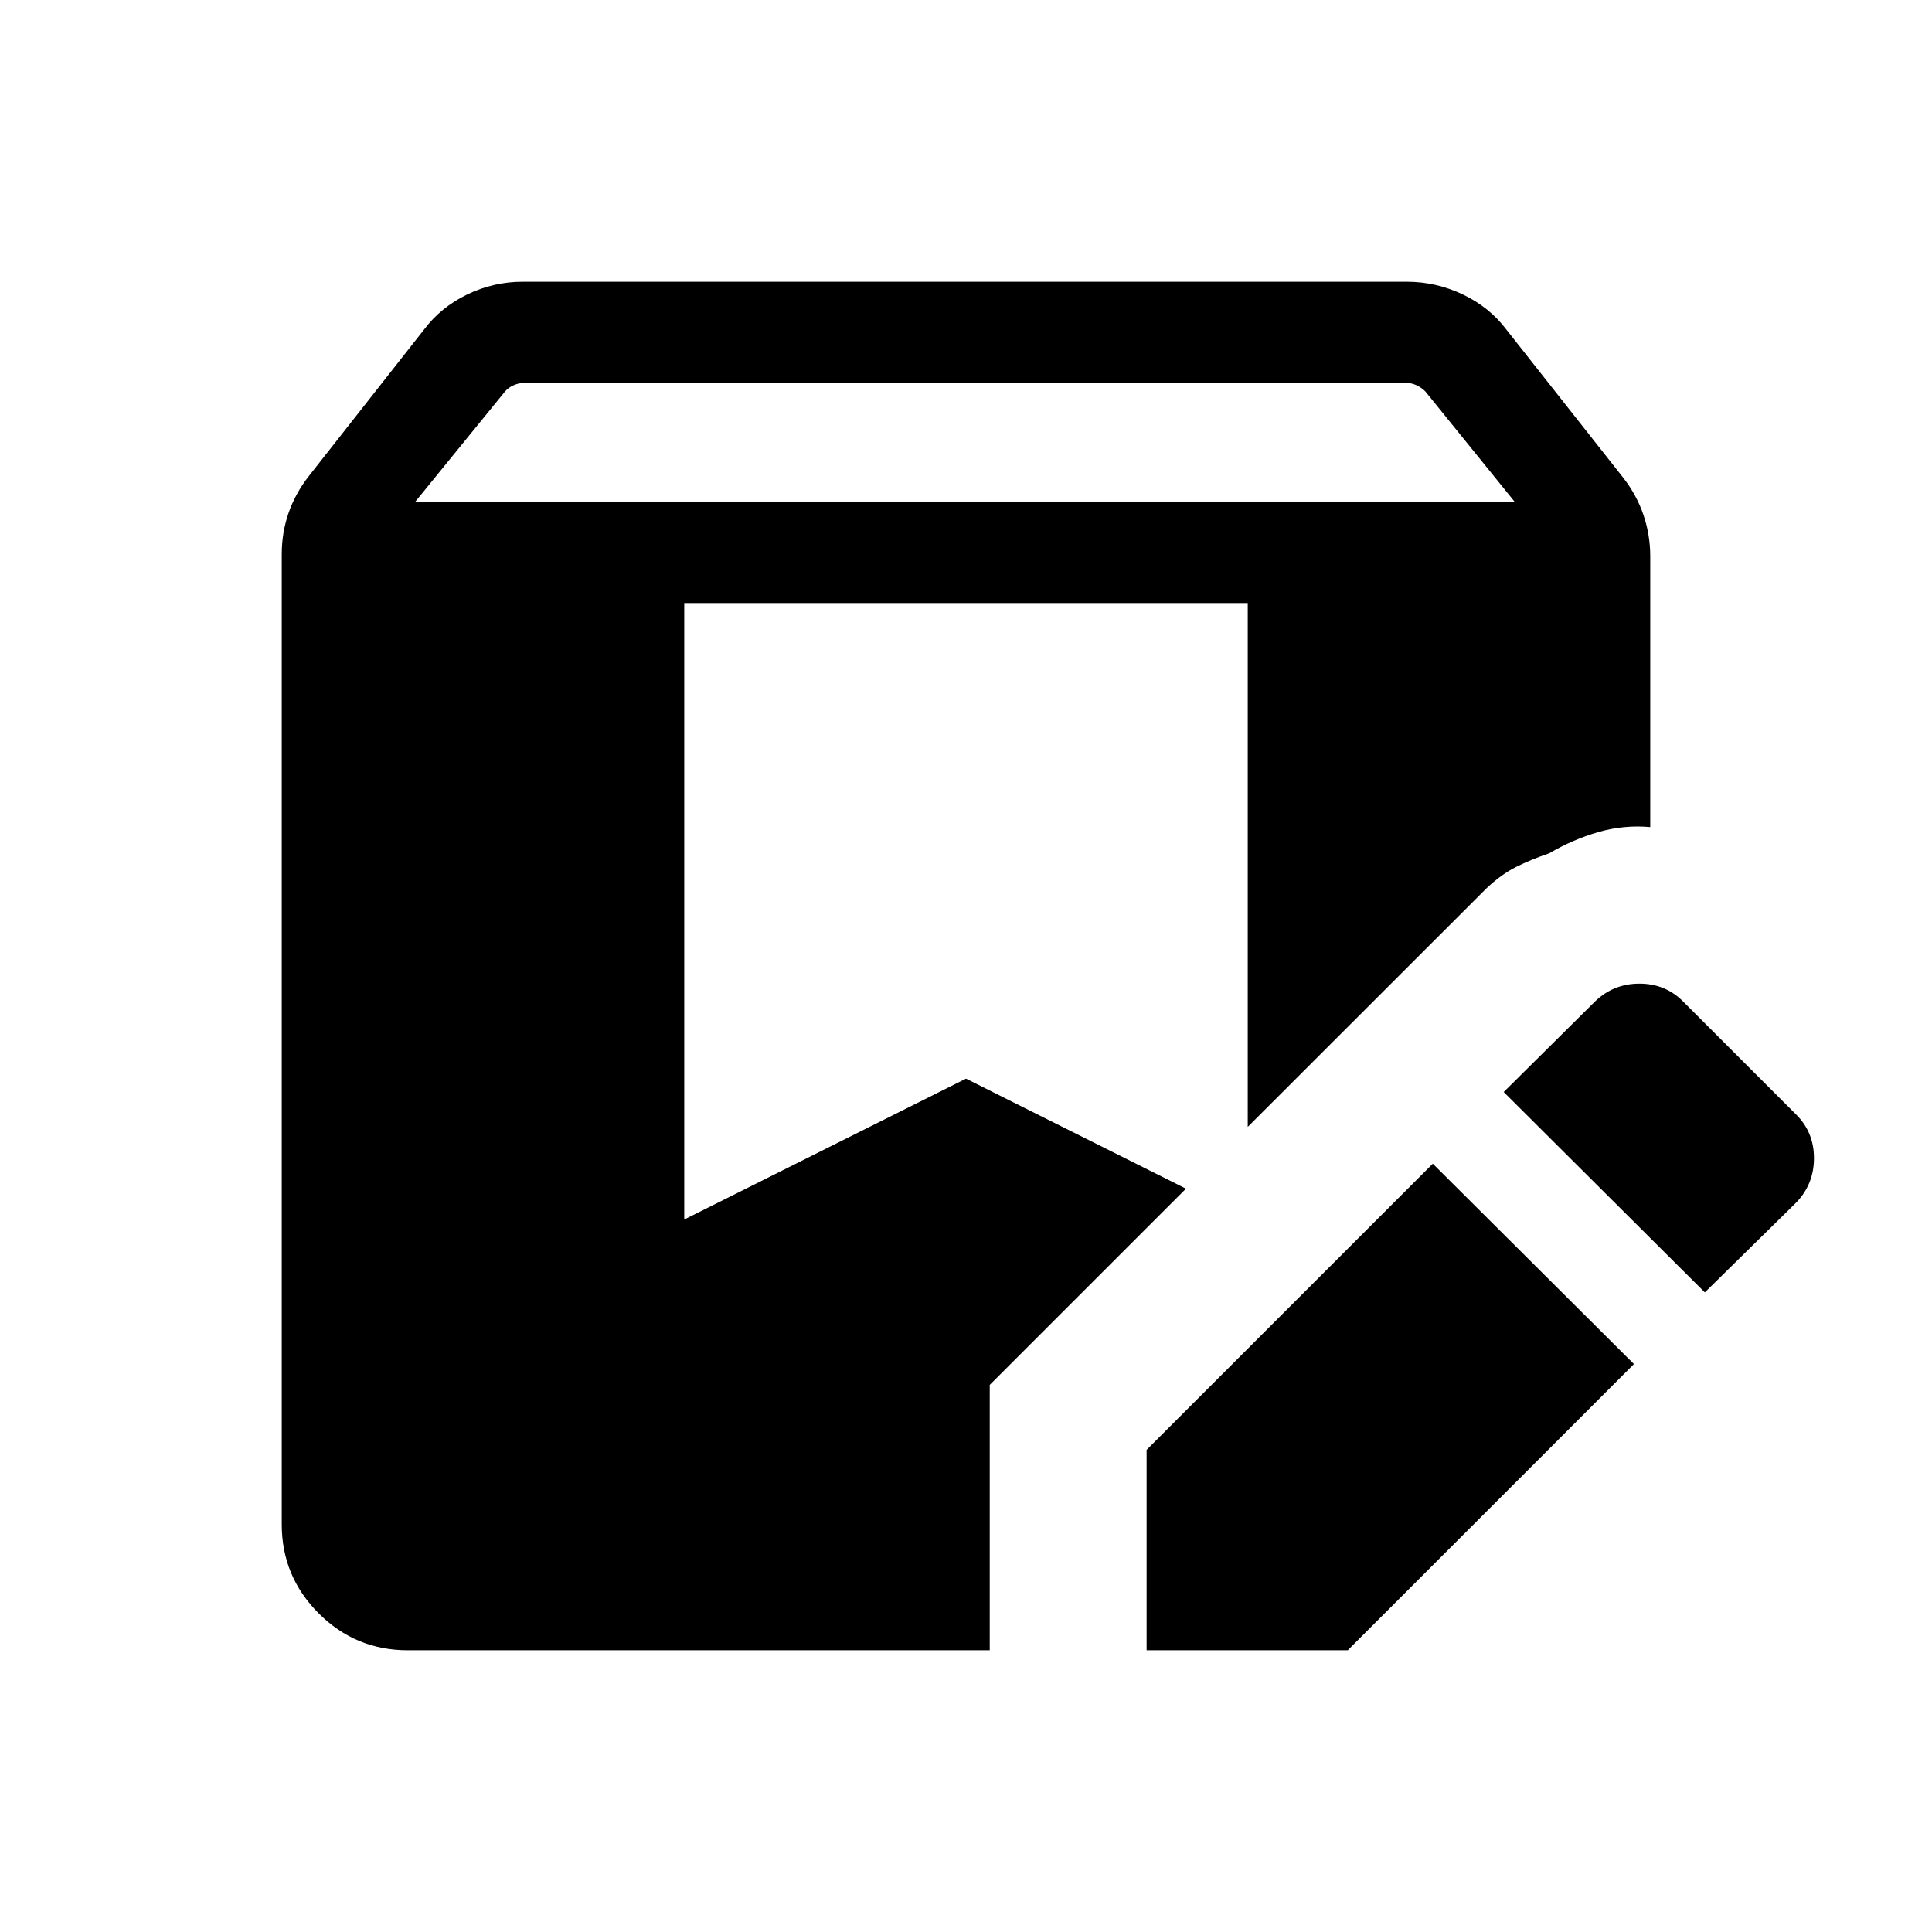 <svg xmlns="http://www.w3.org/2000/svg" height="40" viewBox="0 -960 960 960" width="40"><path d="M569.744-140.001v-99.563l142.204-142.205 99.948 99.563-142.205 142.205h-99.947Zm-367.179 0q-25.872 0-44.218-18.346-18.346-18.346-18.346-44.218V-684.64q0-10.692 3.372-20.448t10.116-18.372l57.231-72.795q8.359-11.103 21.435-17.423 13.077-6.321 27.641-6.321h439.228q14.564 0 27.833 6.321 13.269 6.32 21.628 17.423l58.026 73.565q6.744 8.615 10.116 18.563 3.372 9.949 3.372 20.641v134.46q-13.103-1.179-25.769 2.475-12.666 3.653-24.486 10.576-8.898 3-16.36 6.731-7.461 3.731-14.795 10.68l-118.59 118.513v-260.308H340.001v306.331L480-424.027l109.308 54.667-97.514 97.514v131.845H202.565Zm644.561-177.82-99.947-99.563 45.462-45.077q9.153-8.769 21.987-8.769 12.833 0 21.602 8.769l56.358 56.358q8.769 8.769 8.769 21.602t-8.769 21.987l-45.462 44.693ZM206.282-710.614h546.385l-44.437-54.899q-1.923-1.923-4.423-3.077t-5.193-1.154H260.591q-2.692 0-5.321 1.154-2.628 1.154-4.295 3.077l-44.693 54.899Z"/></svg>